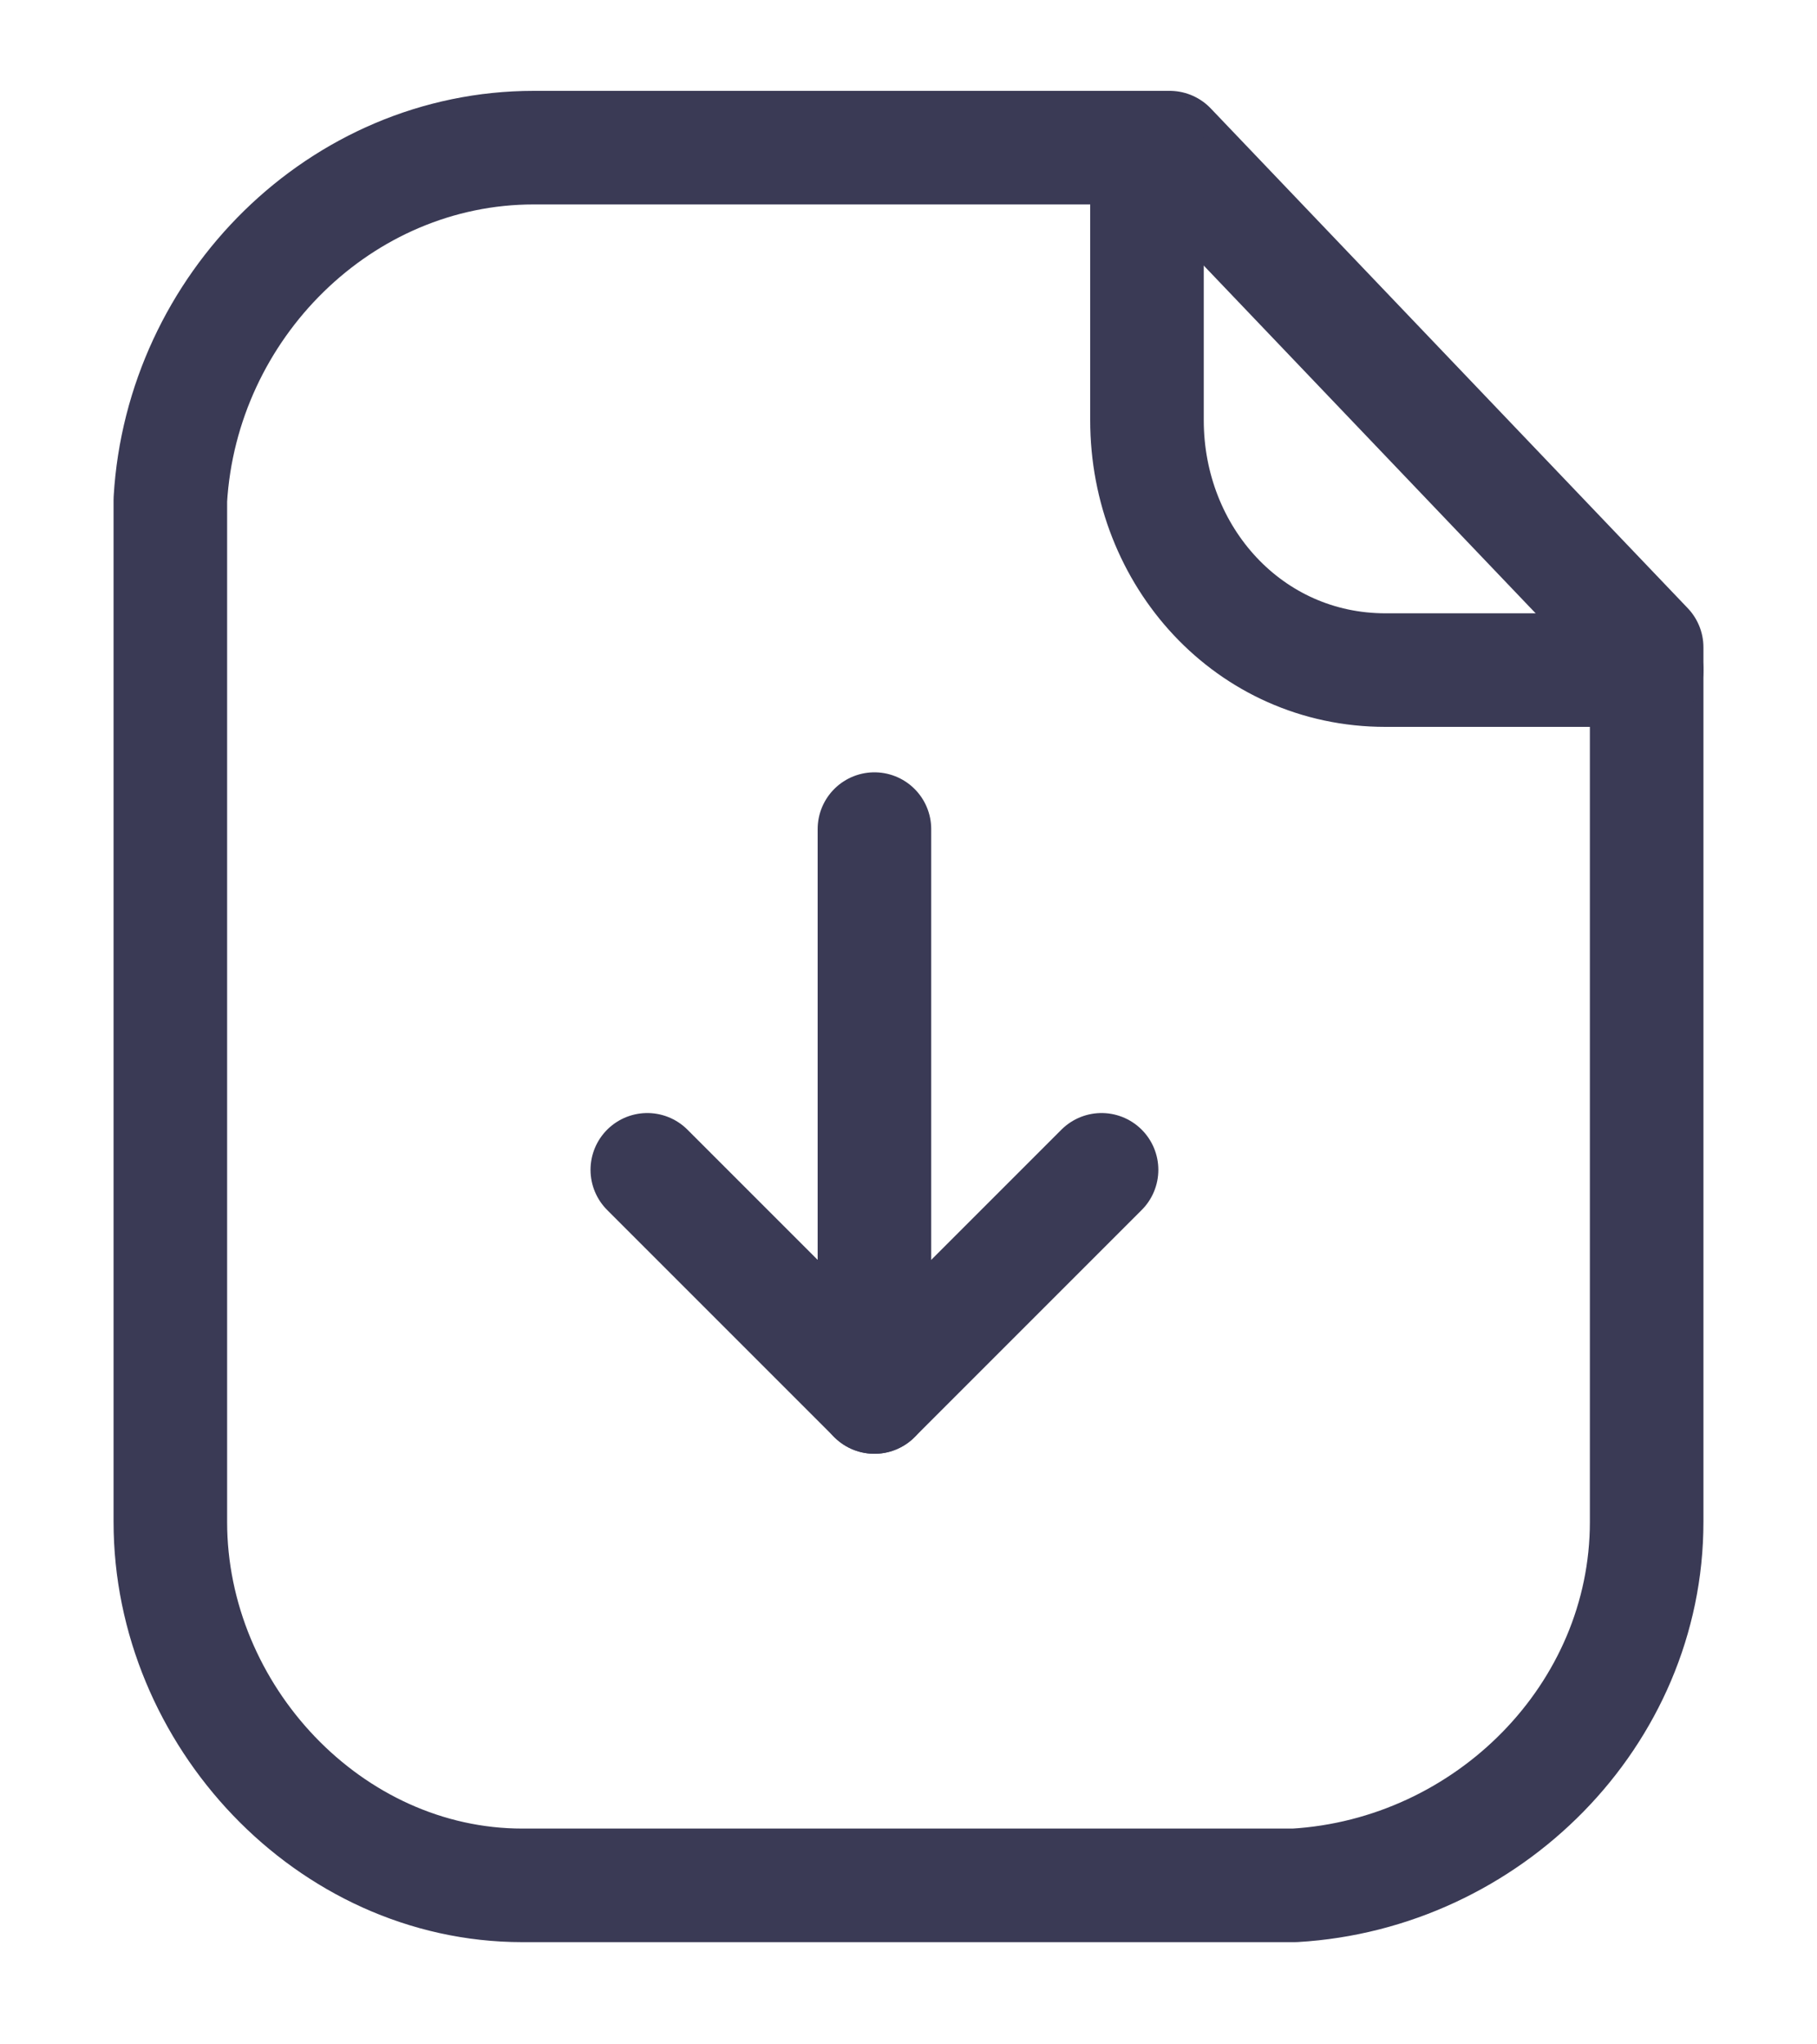 <svg version="1.2" xmlns="http://www.w3.org/2000/svg" viewBox="0 0 16 18" width="16" height="18">

	<path id="Layer" fill= "none" stroke= "#3a3a55" stroke-linecap= "round" stroke-linejoin = "round"  d="m14.5 5.7v7.7c0 1.7-1.4 3.1-3.1 3.2h-6.7q0 0-0.1 0c-1.7 0-3.1-1.5-3.1-3.2v-9c0.1-1.7 1.5-3.1 3.2-3.1h5.6z"/>
	<path id="Layer" fill= "none" stroke= "#3a3a55" stroke-linecap= "round" stroke-linejoin = "round" d="m14.5 5.9h-2.3c-1.2 0-2.1-1-2.1-2.2v-2.4"/>
	<path id="Layer" fill= "none" stroke= "#3a3a55" stroke-linecap= "round" stroke-linejoin = "round" d="m7.7 12.3v-5"/>
	<path id="Layer" fill= "none" stroke= "#3a3a55" stroke-linecap= "round" stroke-linejoin = "round" d="m9.7 10.3l-2 2-2-2"/>
</svg>